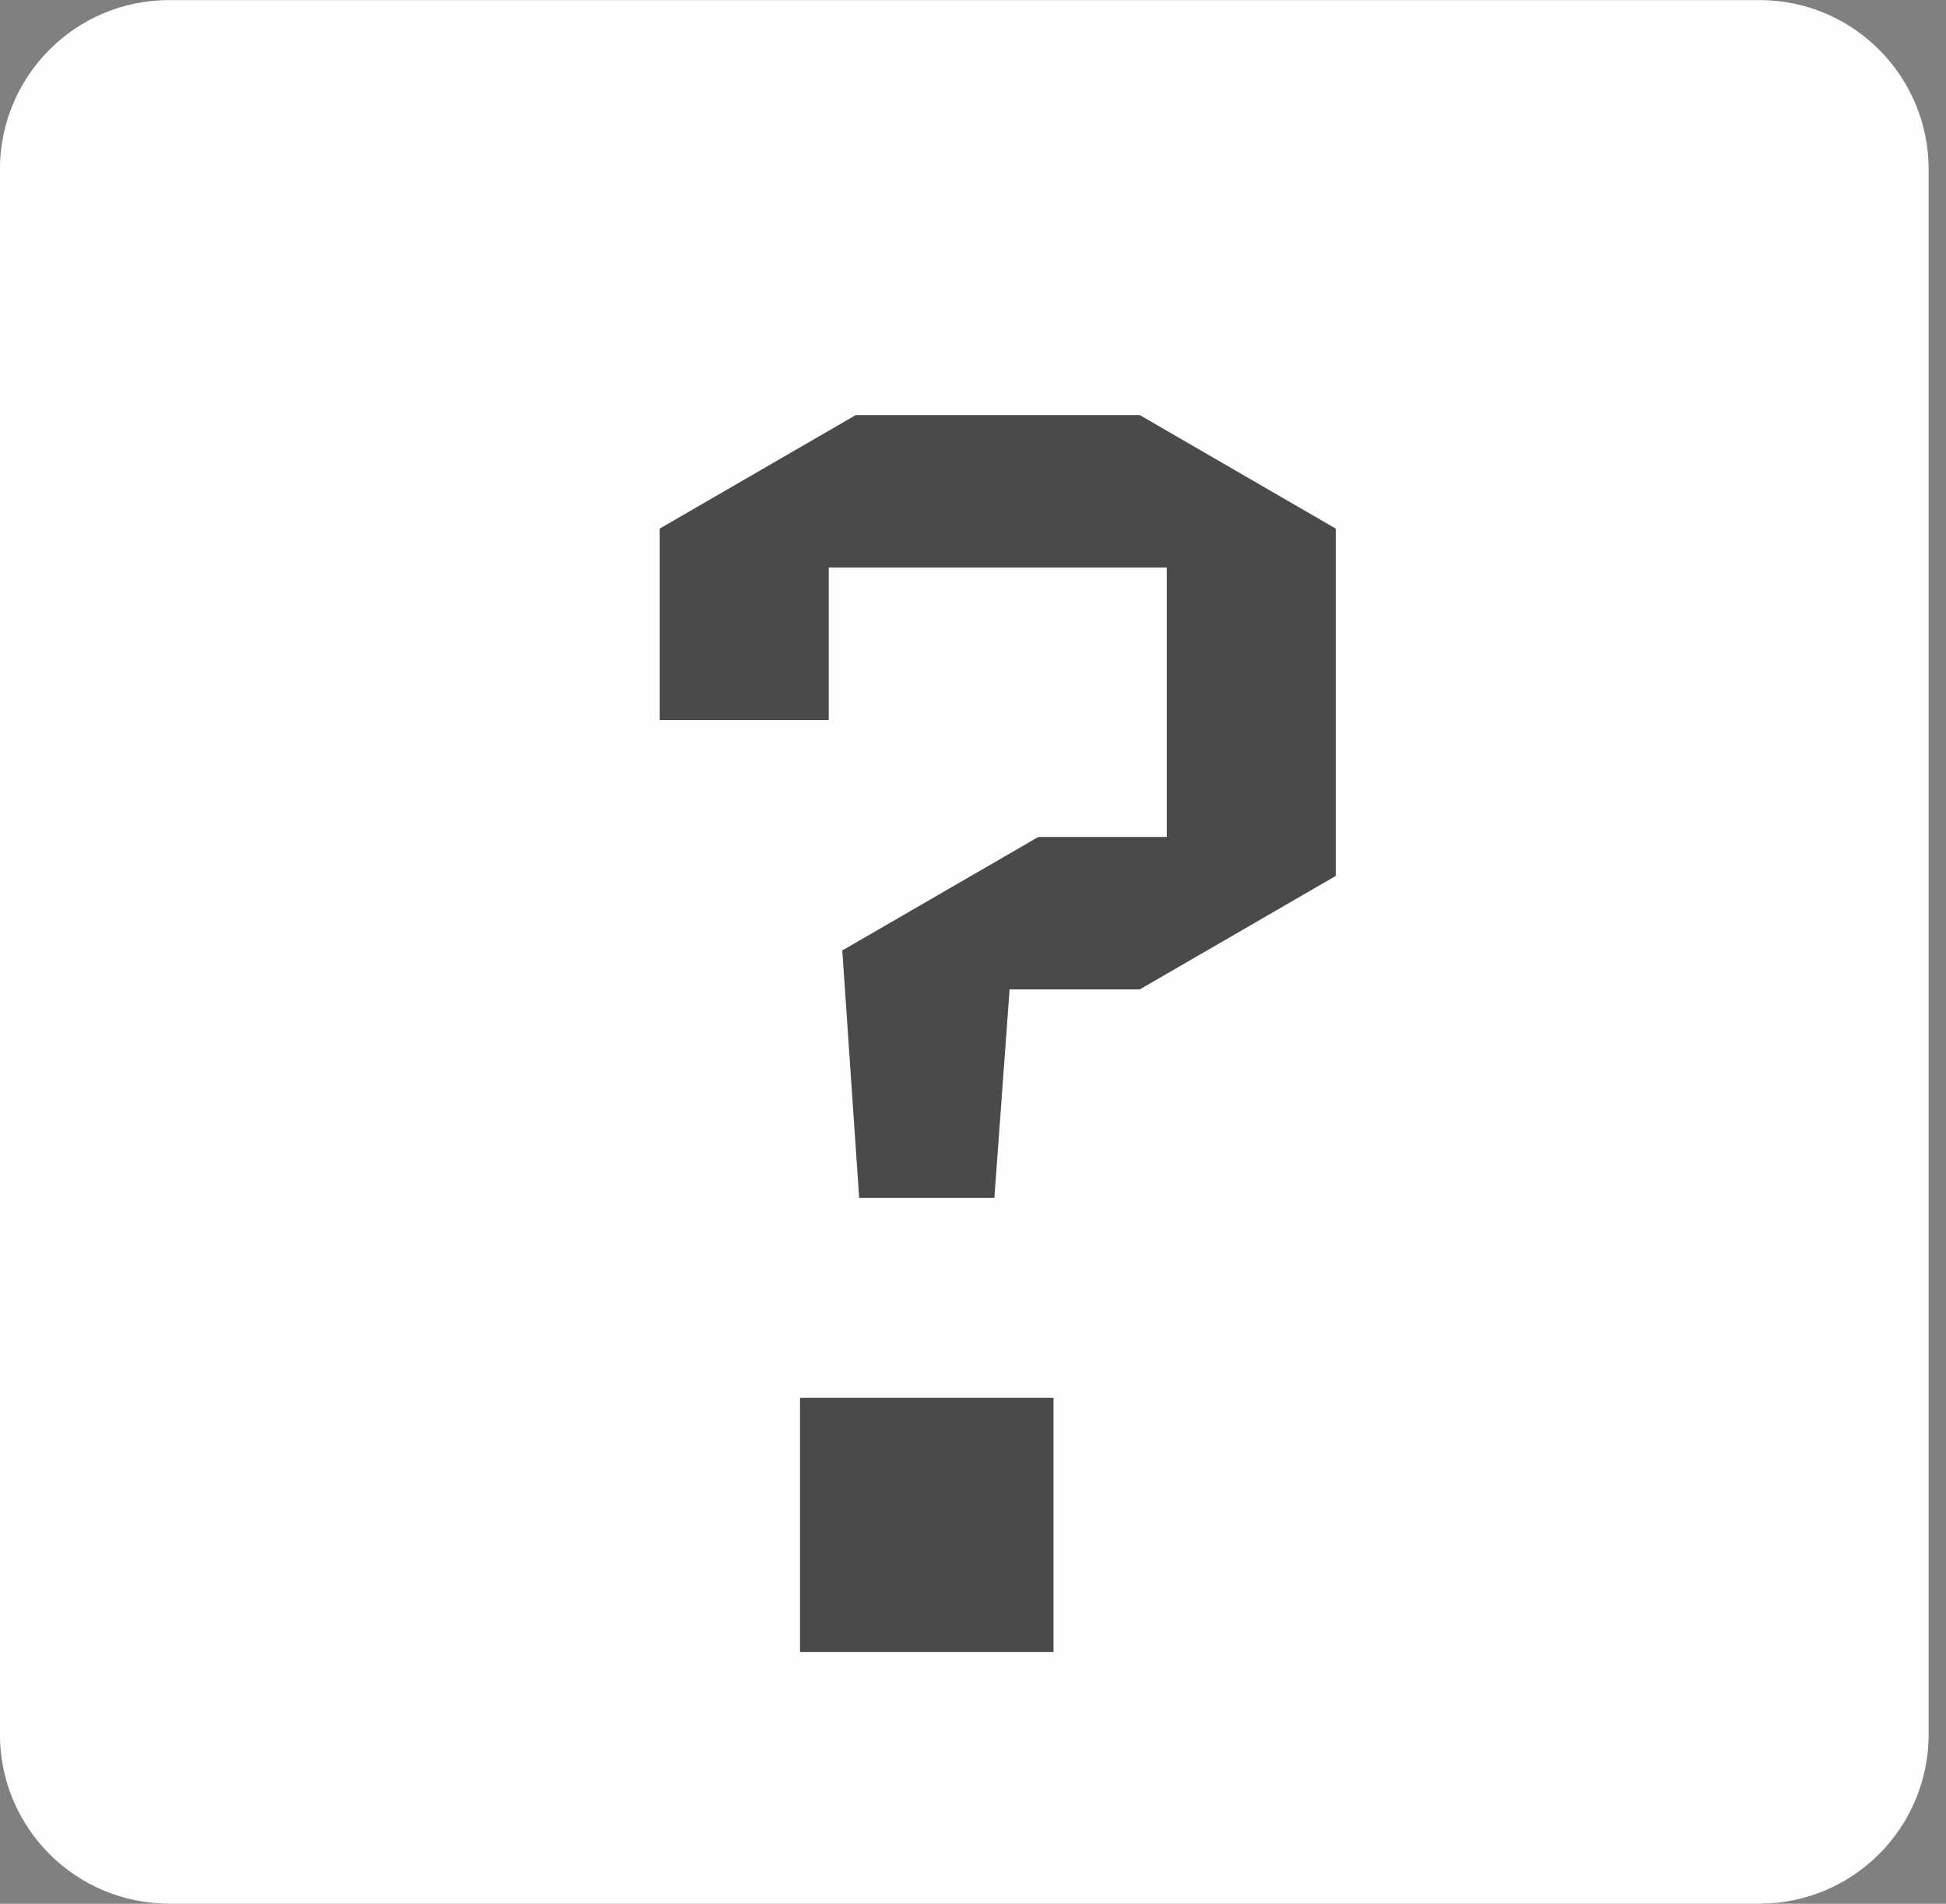 <svg width="46" height="45" viewBox="0 0 46 45" fill="none" xmlns="http://www.w3.org/2000/svg">
<rect x="0" y="0" width="46" height="45" fill="#808080" stroke="none"/>
<path d="M1.498 4.005C1.498 2.623 2.616 1.502 3.995 1.502L41.593 1.502C42.972 1.502 44.09 2.623 44.09 4.005L44.09 40.995C44.09 42.377 42.972 43.498 41.593 43.498L3.995 43.498C2.616 43.498 1.498 42.377 1.498 40.995L1.498 4.005Z" fill="#FFFDFD" stroke="#FFFDFD" stroke-width="3"/>
<path d="M23.865 23.388L23.505 28.315H20.309L19.91 22.467L24.544 19.784L27.58 19.784L27.58 13.416L19.59 13.416V17.02H15.595L15.595 12.495L20.229 9.811L26.941 9.811L31.575 12.495L31.575 20.705L26.941 23.388L23.865 23.388ZM18.911 39.048L18.911 33.041H24.903L24.903 39.048H18.911Z" fill="#4A4A4A"/>
</svg>
